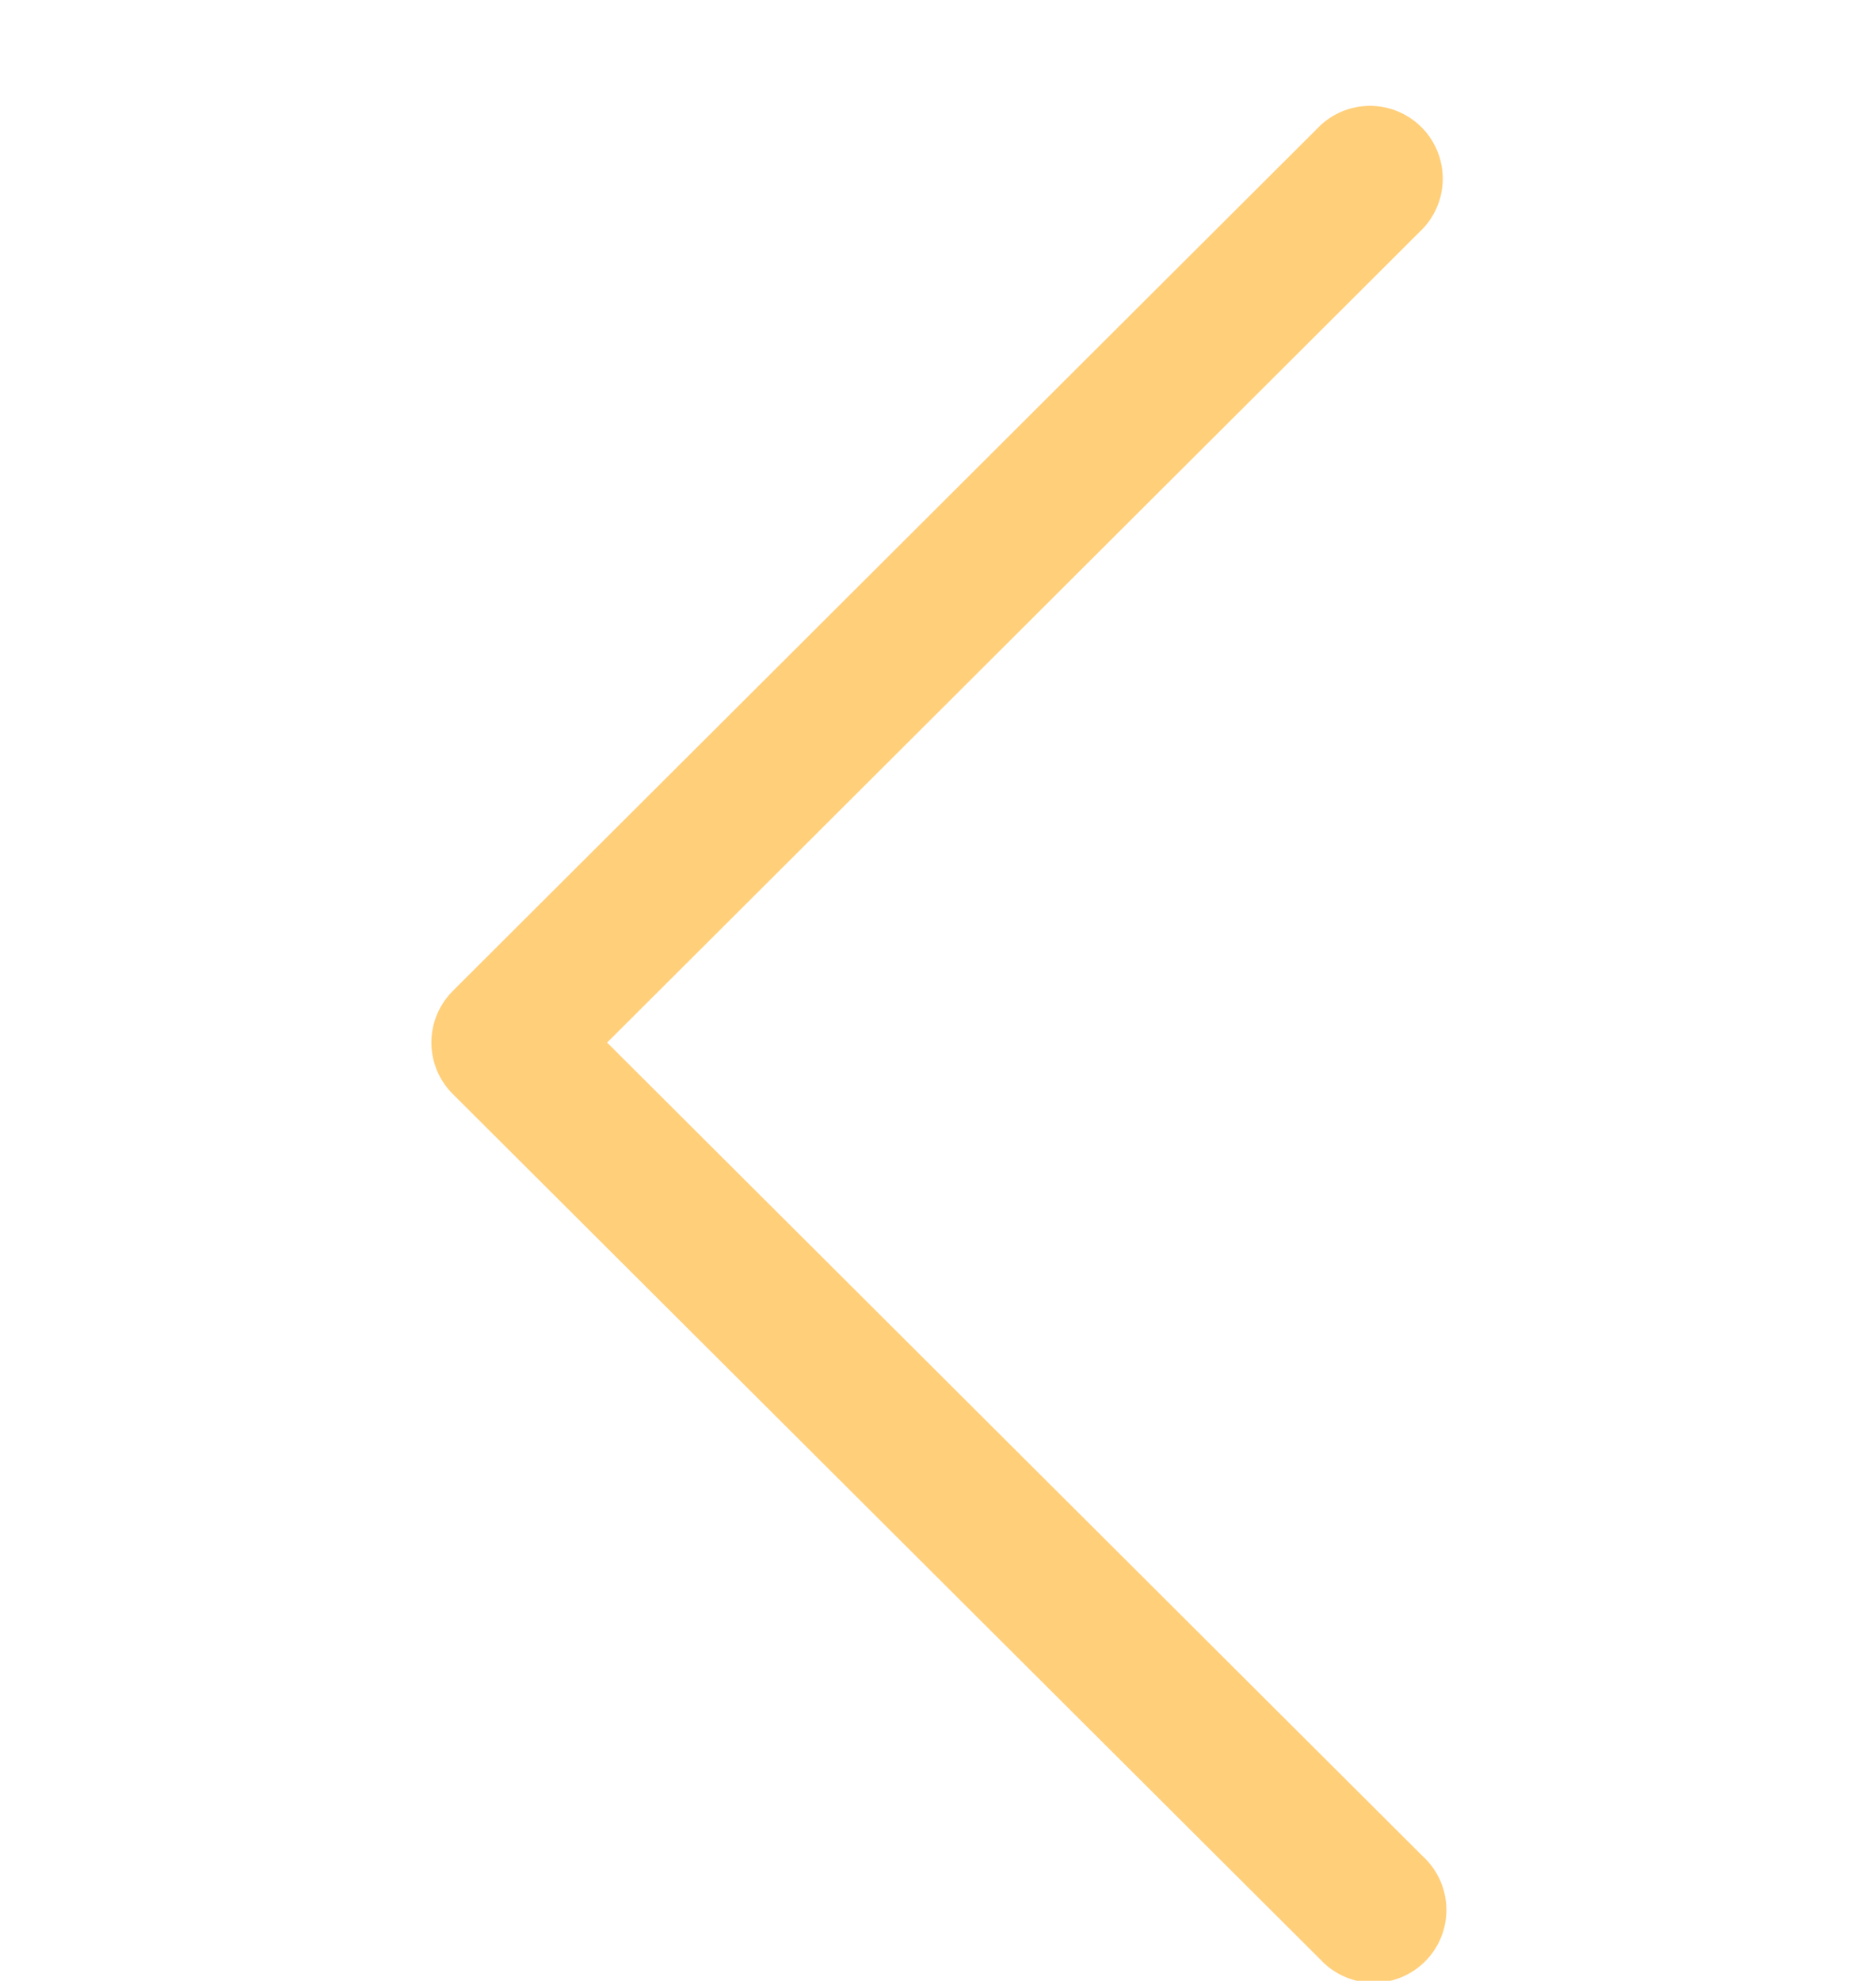 <svg width="18" height="19" fill="none" xmlns="http://www.w3.org/2000/svg"><g clip-path="url(#clip0_199:30)"><path d="M4.344 9.505l8.326-8.303a.698.698 0 01.985.988L5.825 10l7.83 7.808a.698.698 0 11-.985.988l-8.326-8.303a.697.697 0 010-.987z" fill="#FFCF7A"/></g><defs><clipPath id="clip0_199:30"><path fill="#fff" transform="matrix(-1 0 0 1 18 .999)" d="M0 0h18v18H0z"/></clipPath></defs></svg>